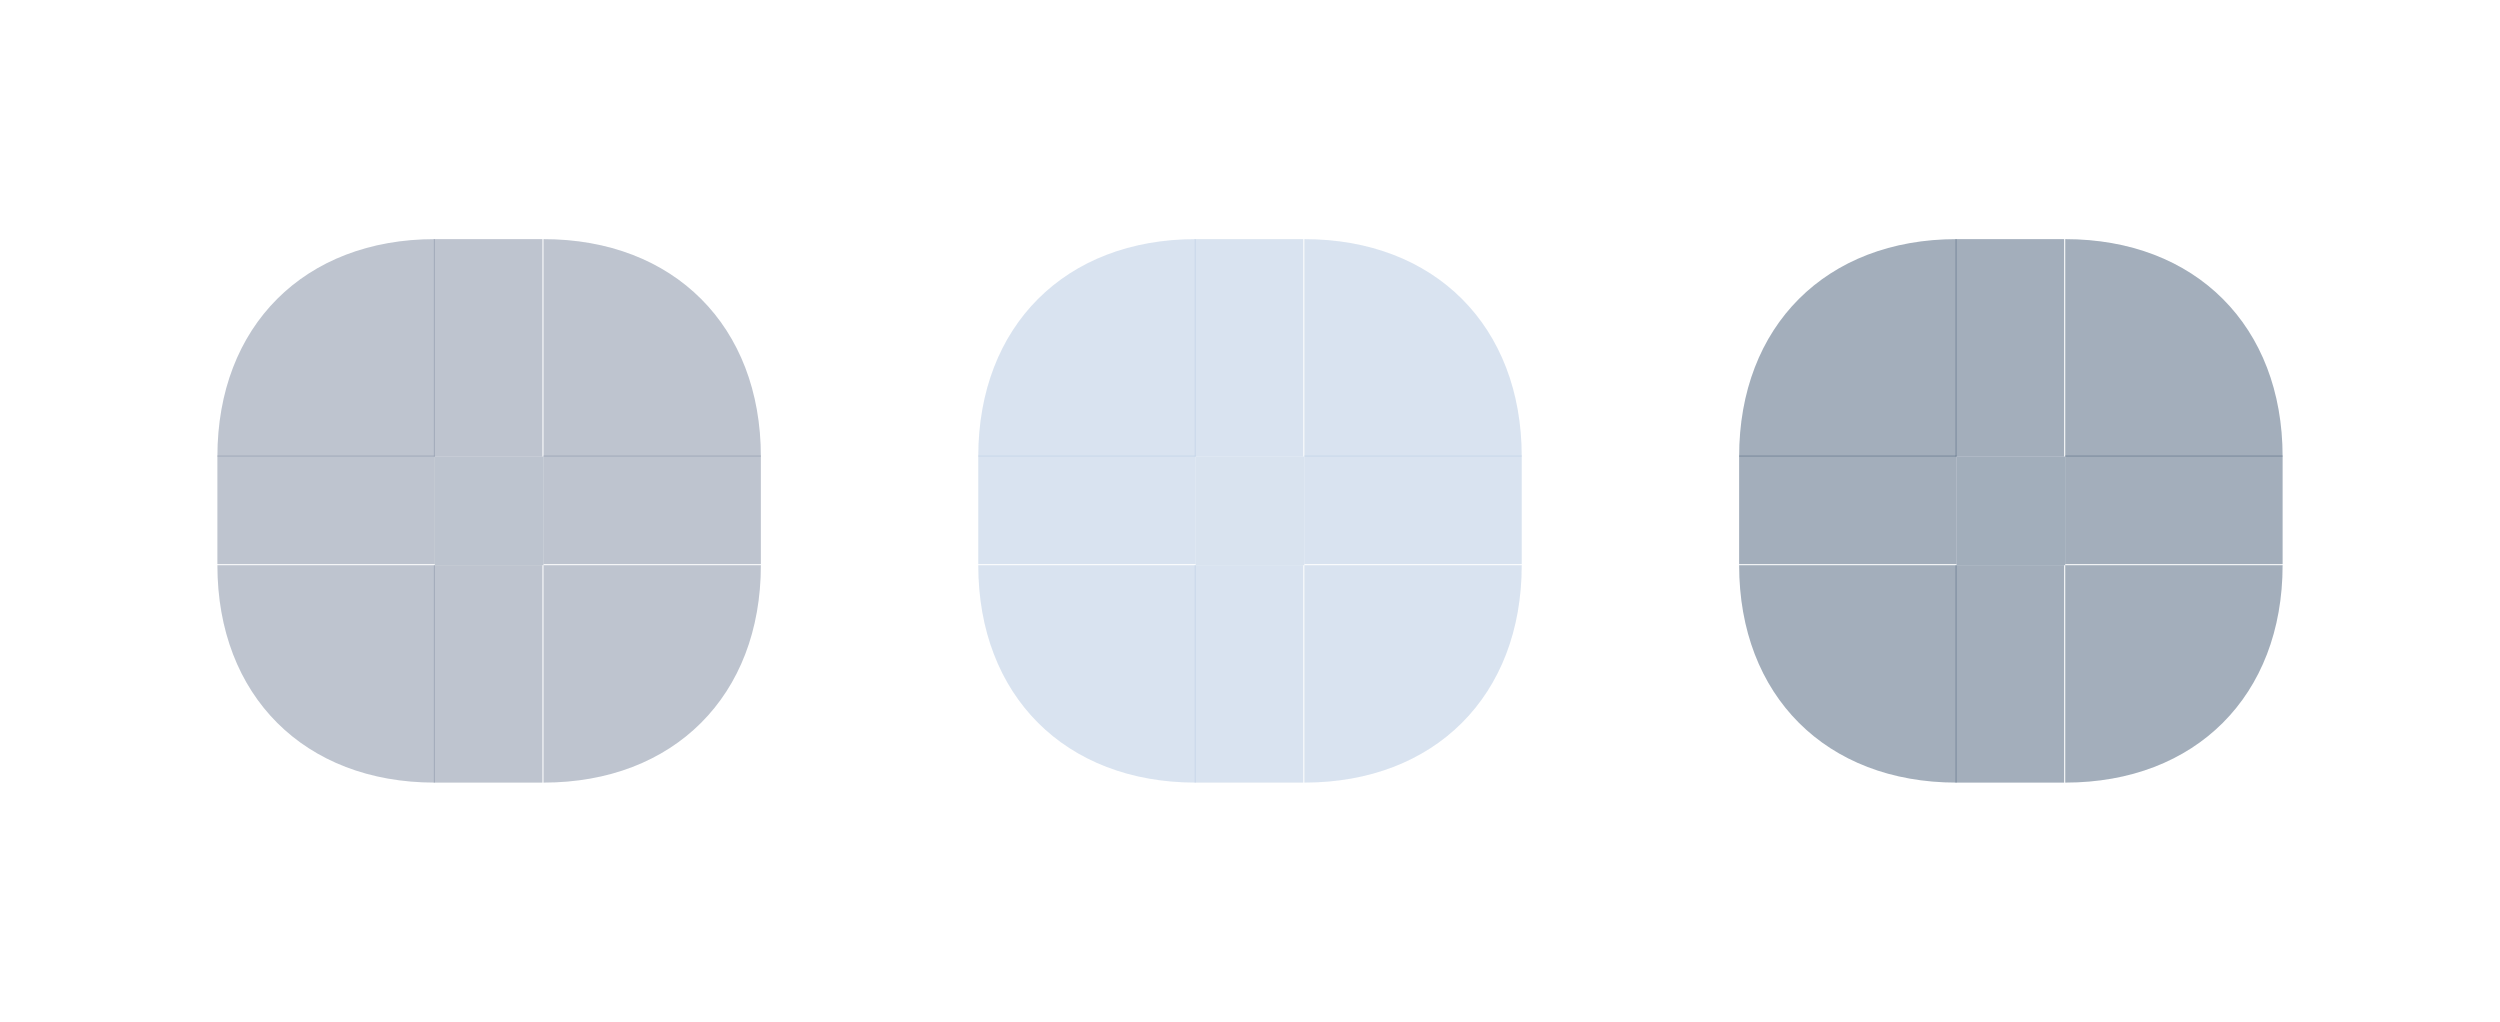 <?xml version="1.0" encoding="UTF-8" standalone="no"?>
<svg
   xmlns:osb="http://www.openswatchbook.org/uri/2009/osb"
   xmlns:dc="http://purl.org/dc/elements/1.1/"
   xmlns:cc="http://creativecommons.org/ns#"
   xmlns:rdf="http://www.w3.org/1999/02/22-rdf-syntax-ns#"
   xmlns:svg="http://www.w3.org/2000/svg"
   xmlns="http://www.w3.org/2000/svg"
   xmlns:sodipodi="http://sodipodi.sourceforge.net/DTD/sodipodi-0.dtd"
   xmlns:inkscape="http://www.inkscape.org/namespaces/inkscape"
   width="115"
   height="47"
   viewBox="0 0 115 47"
   version="1.1"
   id="svg8"
   inkscape:version="1.0.2 (e86c870879, 2021-01-15)"
   sodipodi:docname="viewitem.svg">
  <defs
     id="defs2">
    <linearGradient
       id="linearGradient3139"
       osb:paint="solid">
      <stop
         style="stop-color:#ff0000;stop-opacity:1;"
         offset="0"
         id="stop3137" />
    </linearGradient>
  </defs>
  <sodipodi:namedview
     id="base"
     pagecolor="#ffffff"
     bordercolor="#666666"
     borderopacity="1.0"
     inkscape:pageopacity="1"
     inkscape:pageshadow="2"
     inkscape:zoom="11.313709"
     inkscape:cx="55.461945"
     inkscape:cy="21.874712"
     inkscape:document-units="px"
     inkscape:current-layer="layer1"
     inkscape:document-rotation="0"
     showgrid="true"
     inkscape:window-width="1920"
     inkscape:window-height="1051"
     inkscape:window-x="0"
     inkscape:window-y="0"
     inkscape:window-maximized="1"
     inkscape:snap-midpoints="false"
     inkscape:snap-object-midpoints="false"
     inkscape:snap-center="true"
     inkscape:object-nodes="true"
     inkscape:snap-nodes="true"
     inkscape:snap-others="false"
     inkscape:object-paths="false"
     inkscape:snap-intersection-paths="false"
     inkscape:snap-page="false"
     inkscape:snap-to-guides="false"
     inkscape:snap-grids="true"
     inkscape:snap-bbox="false"
     inkscape:bbox-paths="true"
     inkscape:bbox-nodes="true"
     inkscape:snap-bbox-edge-midpoints="true"
     inkscape:snap-global="true"
     inkscape:snap-smooth-nodes="false"
     inkscape:snap-bbox-midpoints="true"
     units="px"
     fit-margin-top="5"
     lock-margins="true"
     fit-margin-left="5"
     fit-margin-right="5"
     fit-margin-bottom="5">
    <inkscape:grid
       type="xygrid"
       id="grid10"
       originx="-110"
       originy="-114" />
  </sodipodi:namedview>
  <g
     inkscape:label="Layer 1"
     inkscape:groupmode="layer"
     id="layer1"
     transform="translate(-110,-114)">
    <rect
       style="opacity:0.508;fill:#7f8ca1;fill-opacity:1;fill-rule:nonzero;stroke-width:0.333"
       id="hover-center"
       width="5"
       height="5"
       x="130"
       y="135"
       inkscape:label="#center" />
    <g
       id="hover-topright"
       inkscape:label="#topright"
       transform="matrix(2,0,0,2,-155,-125)"
       style="opacity:0.508">
      <path
         style="opacity:1;fill:#7f8ca1;fill-opacity:1;stroke:none;stroke-width:1px;stroke-linecap:butt;stroke-linejoin:miter;stroke-opacity:1"
         d="m 145,130 h 5 c 0,-3 -2,-5 -5,-5 z"
         id="path863-6-7"
         sodipodi:nodetypes="cccc" />
    </g>
    <g
       id="hover-topleft"
       inkscape:label="#topleft"
       transform="matrix(2,0,0,2,-130,-125)"
       style="opacity:0.508">
      <path
         style="opacity:1;fill:#7f8ca1;fill-opacity:1;stroke:none;stroke-width:1px;stroke-linecap:butt;stroke-linejoin:miter;stroke-opacity:1"
         d="m 130,130 v -5 c -3,0 -5,2 -5,5 z"
         id="path863"
         sodipodi:nodetypes="cccc" />
    </g>
    <g
       id="hover-bottomleft"
       inkscape:label="#bottomleft"
       transform="matrix(2,0,0,2,-130,-150)"
       style="opacity:0.508">
      <path
         style="opacity:1;fill:#7f8ca1;fill-opacity:1;stroke:none;stroke-width:1px;stroke-linecap:butt;stroke-linejoin:miter;stroke-opacity:1"
         d="m 130,145 h -5 c 0,3 2,5 5,5 z"
         id="path863-3"
         sodipodi:nodetypes="cccc" />
      <g
         id="g1009" />
    </g>
    <g
       id="hover-bottomright"
       inkscape:label="#bottomright"
       transform="matrix(2,0,0,2,-155,-150)"
       style="opacity:0.508">
      <path
         style="opacity:1;fill:#7f8ca1;fill-opacity:1;stroke:none;stroke-width:1px;stroke-linecap:butt;stroke-linejoin:miter;stroke-opacity:1"
         d="m 145,145 v 5 c 3,0 5,-2 5,-5 z"
         id="path863-6"
         sodipodi:nodetypes="cccc" />
    </g>
    <g
       id="hover-top"
       inkscape:label="#top"
       transform="matrix(0.333,0,0,2,86.667,-125)"
       style="opacity:0.508">
      <g
         id="g997">
        <g
           id="g1003">
          <rect
             style="opacity:1;fill:#7f8ca1;fill-opacity:1"
             id="rect847"
             width="15"
             height="5"
             x="130"
             y="125" />
        </g>
      </g>
    </g>
    <g
       id="hover-right"
       inkscape:label="#right"
       transform="matrix(2,0,0,0.333,-155,91.667)"
       style="fill-opacity:1;opacity:0.508">
      <rect
         style="opacity:1;fill:#7f8ca1;fill-opacity:1"
         id="rect851"
         width="5"
         height="15"
         x="145"
         y="130" />
    </g>
    <g
       id="hover-bottom"
       inkscape:label="#bottom"
       transform="matrix(0.333,0,0,2,86.667,-150)"
       style="opacity:0.508">
      <rect
         style="opacity:1;fill:#7f8ca1;fill-opacity:1"
         id="rect833"
         width="15"
         height="5"
         x="130"
         y="145" />
    </g>
    <g
       id="hover-left"
       inkscape:label="#left"
       transform="matrix(2,0,0,0.333,-130,91.667)"
       style="fill-opacity:1;opacity:0.508">
      <g
         id="g1006"
         style="fill-opacity:1">
        <rect
           style="opacity:1;fill:#7f8ca1;fill-opacity:1"
           id="rect837"
           width="5"
           height="15"
           x="125"
           y="130" />
      </g>
    </g>
    <rect
       style="fill:#b5c9e1;fill-opacity:1;fill-rule:nonzero;stroke-width:0.333;opacity:0.508"
       id="selected-center"
       width="5"
       height="5"
       x="165"
       y="135"
       inkscape:label="#center" />
    <g
       id="selected-topright"
       inkscape:label="#topright"
       transform="matrix(2,0,0,2,-120,-125)"
       style="opacity:0.508">
      <path
         style="opacity:1;fill:#b5c9e1;fill-opacity:1;stroke:none;stroke-width:1px;stroke-linecap:butt;stroke-linejoin:miter;stroke-opacity:1"
         d="m 145,130 h 5 c 0,-3 -2,-5 -5,-5 z"
         id="path863-6-7-7"
         sodipodi:nodetypes="cccc" />
    </g>
    <g
       id="selected-topleft"
       inkscape:label="#topleft"
       transform="matrix(2,0,0,2,-95,-125)"
       style="opacity:0.508">
      <path
         style="opacity:1;fill:#b5c9e1;fill-opacity:1;stroke:none;stroke-width:1px;stroke-linecap:butt;stroke-linejoin:miter;stroke-opacity:1"
         d="m 130,130 v -5 c -3,0 -5,2 -5,5 z"
         id="path863-35"
         sodipodi:nodetypes="cccc" />
    </g>
    <g
       id="selected-bottomleft"
       inkscape:label="#bottomleft"
       transform="matrix(2,0,0,2,-95,-150)"
       style="opacity:0.508">
      <path
         style="opacity:1;fill:#b5c9e1;fill-opacity:1;stroke:none;stroke-width:1px;stroke-linecap:butt;stroke-linejoin:miter;stroke-opacity:1"
         d="m 130,145 h -5 c 0,3 2,5 5,5 z"
         id="path863-3-2"
         sodipodi:nodetypes="cccc" />
      <g
         id="g1009-9" />
    </g>
    <g
       id="selected-bottomright"
       inkscape:label="#bottomright"
       transform="matrix(2,0,0,2,-120,-150)"
       style="opacity:0.508">
      <path
         style="opacity:1;fill:#b5c9e1;fill-opacity:1;stroke:none;stroke-width:1px;stroke-linecap:butt;stroke-linejoin:miter;stroke-opacity:1"
         d="m 145,145 v 5 c 3,0 5,-2 5,-5 z"
         id="path863-6-2"
         sodipodi:nodetypes="cccc" />
    </g>
    <g
       id="selected-top"
       inkscape:label="#top"
       transform="matrix(0.333,0,0,2,121.667,-125)"
       style="opacity:0.508">
      <g
         id="g997-0">
        <g
           id="g1003-9">
          <rect
             style="opacity:1;fill:#b5c9e1;fill-opacity:1"
             id="rect847-3"
             width="15"
             height="5"
             x="130"
             y="125" />
        </g>
      </g>
    </g>
    <g
       id="selected-right"
       inkscape:label="#right"
       transform="matrix(2,0,0,0.333,-120,91.667)"
       style="fill-opacity:1;opacity:0.508">
      <rect
         style="opacity:1;fill:#b5c9e1;fill-opacity:1"
         id="rect851-0"
         width="5"
         height="15"
         x="145"
         y="130" />
    </g>
    <g
       id="selected-bottom"
       inkscape:label="#bottom"
       transform="matrix(0.333,0,0,2,121.667,-150)"
       style="opacity:0.508">
      <rect
         style="opacity:1;fill:#b5c9e1;fill-opacity:1"
         id="rect833-2"
         width="15"
         height="5"
         x="130"
         y="145" />
    </g>
    <g
       id="selected-left"
       inkscape:label="#left"
       transform="matrix(2,0,0,0.333,-95,91.667)"
       style="fill-opacity:1;opacity:0.508">
      <g
         id="g1006-1"
         style="fill-opacity:1">
        <rect
           style="opacity:1;fill:#b5c9e1;fill-opacity:1"
           id="rect837-8"
           width="5"
           height="15"
           x="125"
           y="130" />
      </g>
    </g>
    <rect
       style="fill:#4a617a;fill-opacity:1;fill-rule:nonzero;stroke-width:0.333;opacity:0.508"
       id="selected_hover-center"
       width="5"
       height="5"
       x="200"
       y="135"
       inkscape:label="#center" />
    <g
       id="selected_hover-topright"
       inkscape:label="#topright"
       transform="matrix(2,0,0,2,-85,-125)"
       style="opacity:0.508">
      <path
         style="opacity:1;fill:#4a617a;fill-opacity:1;stroke:none;stroke-width:1px;stroke-linecap:butt;stroke-linejoin:miter;stroke-opacity:1"
         d="m 145,130 h 5 c 0,-3 -2,-5 -5,-5 z"
         id="path863-6-7-7-2"
         sodipodi:nodetypes="cccc" />
    </g>
    <g
       id="selected_hover-topleft-0"
       inkscape:label="#topleft"
       transform="matrix(2,0,0,2,-60,-125)"
       style="opacity:0.508">
      <path
         style="opacity:1;fill:#4a617a;fill-opacity:1;stroke:none;stroke-width:1px;stroke-linecap:butt;stroke-linejoin:miter;stroke-opacity:1"
         d="m 130,130 v -5 c -3,0 -5,2 -5,5 z"
         id="path863-35-2"
         sodipodi:nodetypes="cccc" />
    </g>
    <g
       id="selected_hover-bottomleft"
       inkscape:label="#bottomleft"
       transform="matrix(2,0,0,2,-60,-150)"
       style="opacity:0.508">
      <path
         style="opacity:1;fill:#4a617a;fill-opacity:1;stroke:none;stroke-width:1px;stroke-linecap:butt;stroke-linejoin:miter;stroke-opacity:1"
         d="m 130,145 h -5 c 0,3 2,5 5,5 z"
         id="path863-3-2-7"
         sodipodi:nodetypes="cccc" />
      <g
         id="g1009-9-5" />
    </g>
    <g
       id="selected_hover-bottomright"
       inkscape:label="#bottomright"
       transform="matrix(2,0,0,2,-85,-150)"
       style="opacity:0.508">
      <path
         style="opacity:1;fill:#4a617a;fill-opacity:1;stroke:none;stroke-width:1px;stroke-linecap:butt;stroke-linejoin:miter;stroke-opacity:1"
         d="m 145,145 v 5 c 3,0 5,-2 5,-5 z"
         id="path863-6-2-2"
         sodipodi:nodetypes="cccc" />
    </g>
    <g
       id="selected_hover-top"
       inkscape:label="#top"
       transform="matrix(0.333,0,0,2,156.667,-125)"
       style="opacity:0.508">
      <g
         id="g997-0-8">
        <g
           id="g1003-9-9">
          <rect
             style="opacity:1;fill:#4a617a;fill-opacity:1"
             id="rect847-3-7"
             width="15"
             height="5"
             x="130"
             y="125" />
        </g>
      </g>
    </g>
    <g
       id="selected_hover-right"
       inkscape:label="#right"
       transform="matrix(2,0,0,0.333,-85,91.667)"
       style="fill-opacity:1;opacity:0.508">
      <rect
         style="opacity:1;fill:#4a617a;fill-opacity:1"
         id="rect851-0-6"
         width="5"
         height="15"
         x="145"
         y="130" />
    </g>
    <g
       id="selected_hover-bottom"
       inkscape:label="#bottom"
       transform="matrix(0.333,0,0,2,156.667,-150)"
       style="opacity:0.508">
      <rect
         style="opacity:1;fill:#4a617a;fill-opacity:1"
         id="rect833-2-2"
         width="15"
         height="5"
         x="130"
         y="145" />
    </g>
    <g
       id="selected_hover-left"
       inkscape:label="#left"
       transform="matrix(2,0,0,0.333,-60,91.667)"
       style="fill-opacity:1;opacity:0.508">
      <g
         id="g1006-1-3"
         style="fill-opacity:1">
        <rect
           style="opacity:1;fill:#4a617a;fill-opacity:1"
           id="rect837-8-1"
           width="5"
           height="15"
           x="125"
           y="130" />
      </g>
    </g>
  </g>
</svg>
